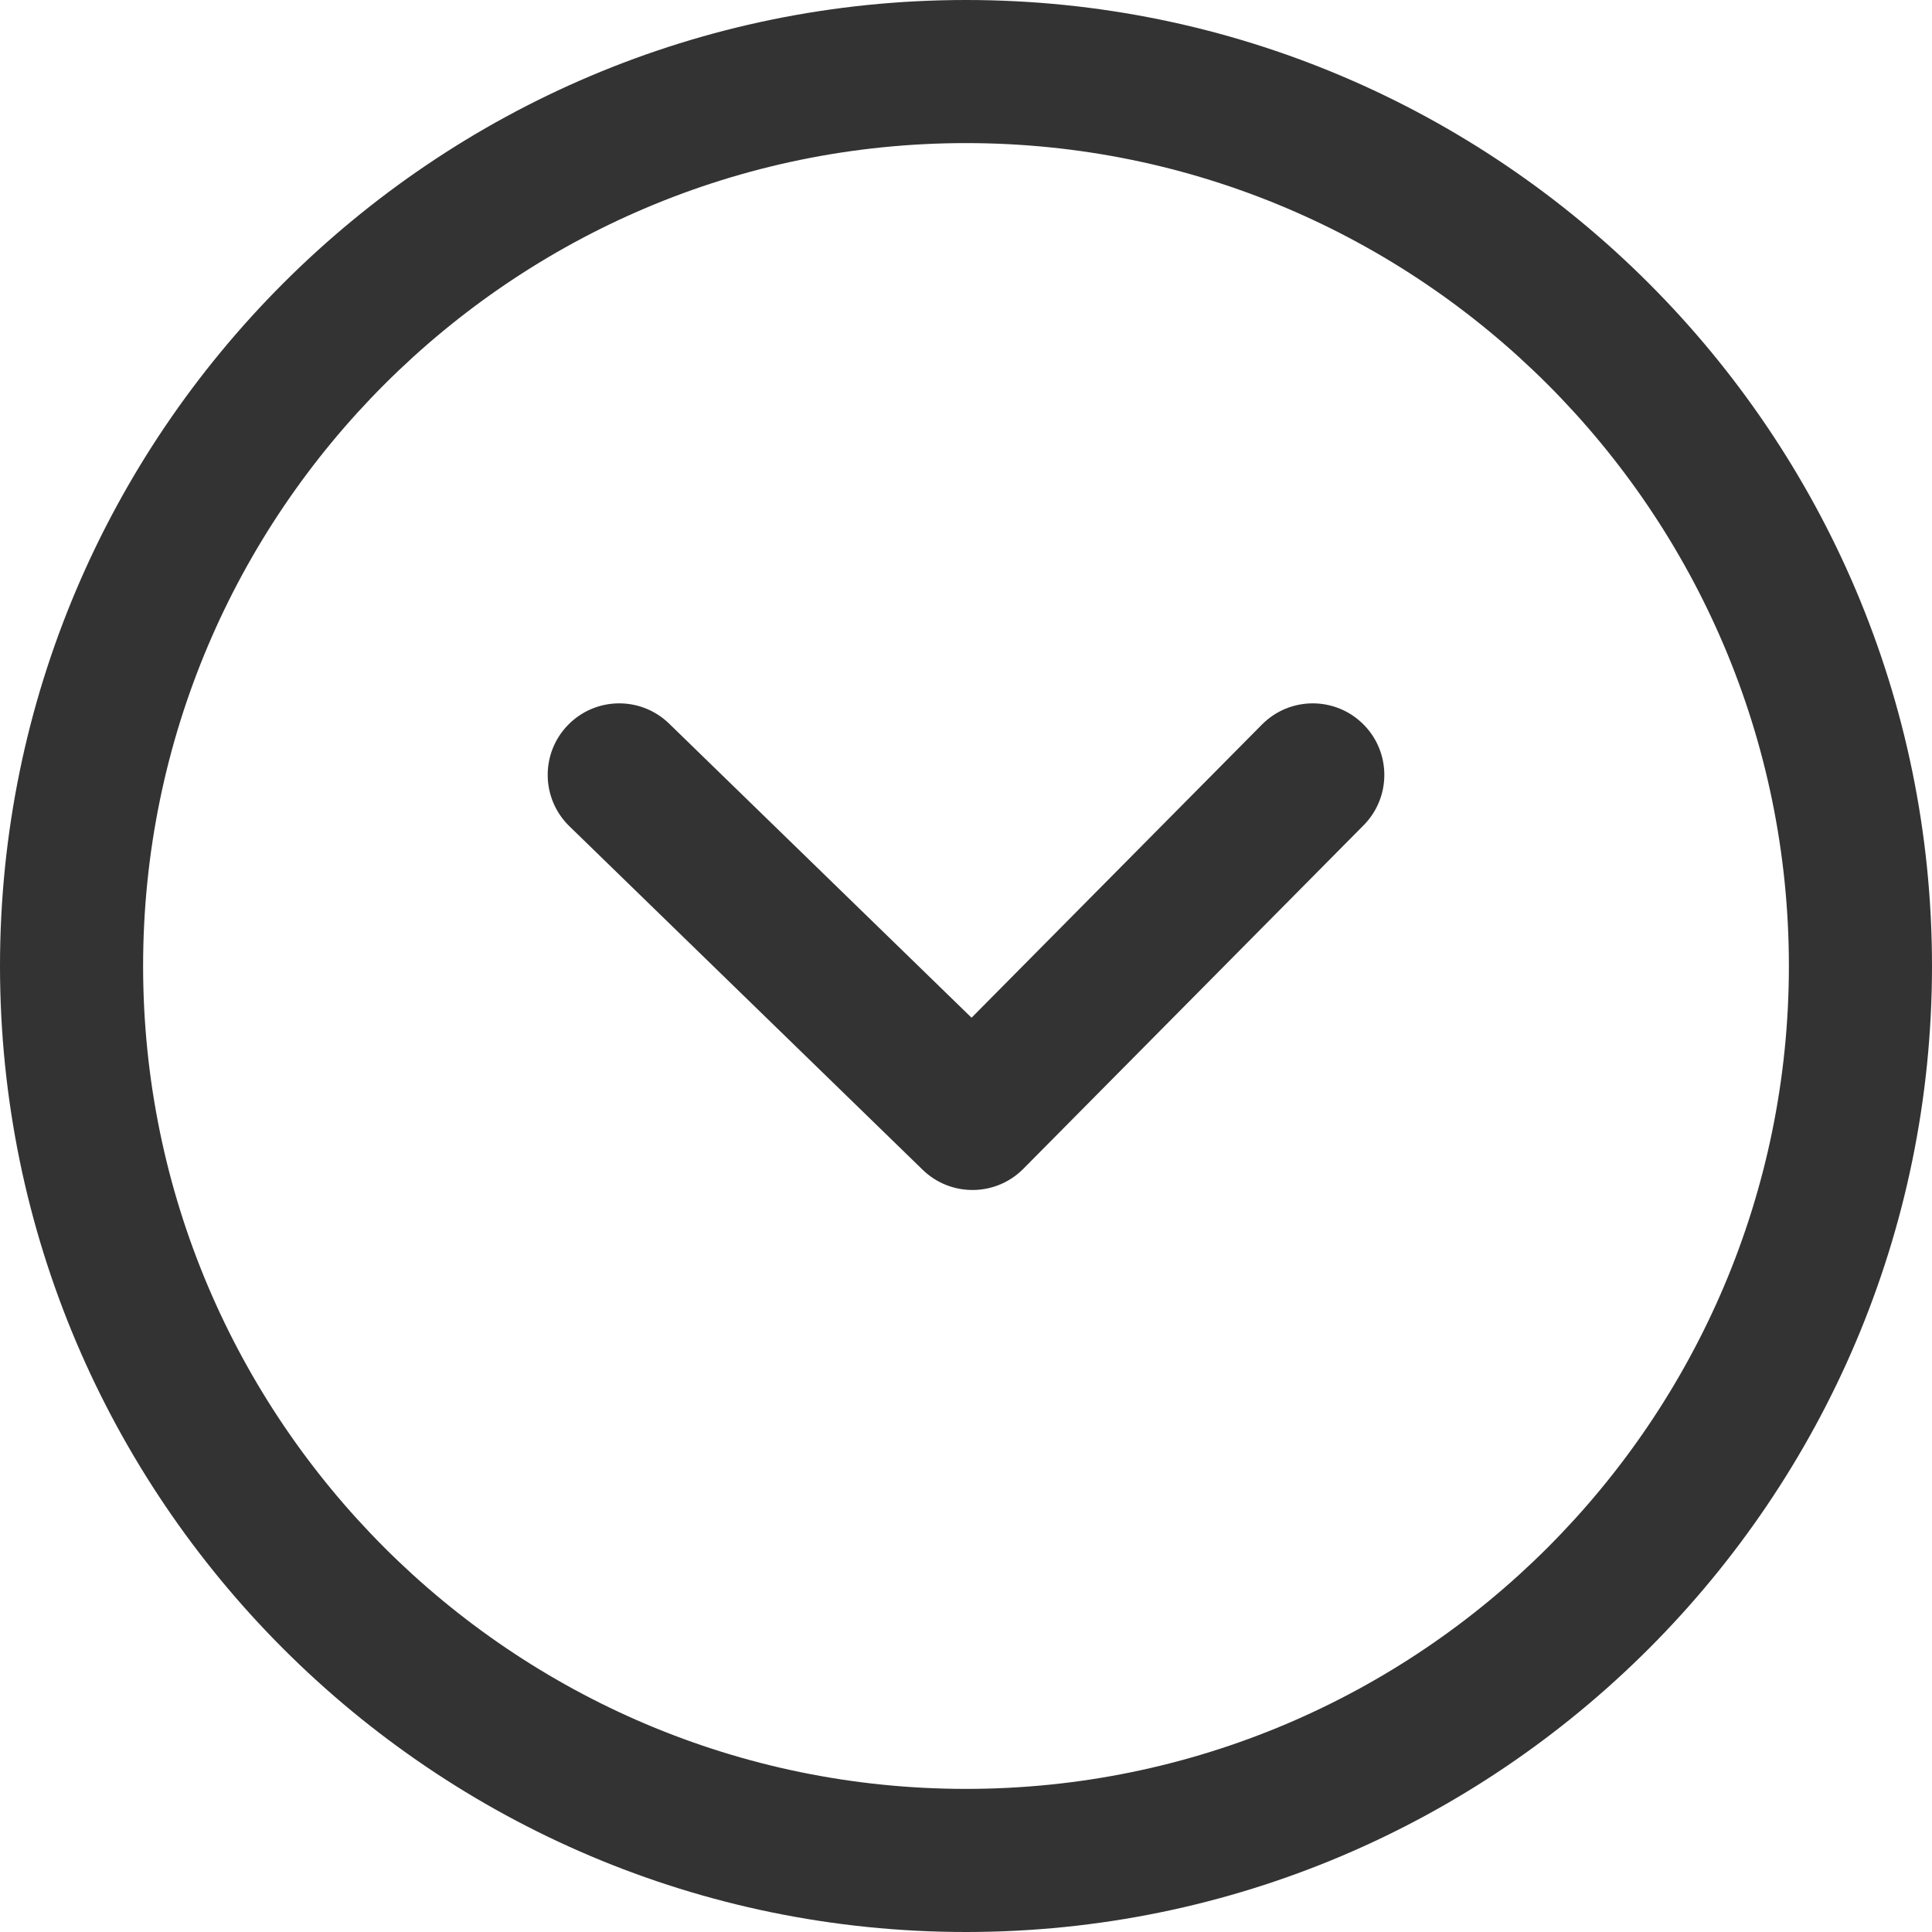 <?xml version="1.0" encoding="utf-8"?>
<!-- Generator: Adobe Illustrator 16.0.0, SVG Export Plug-In . SVG Version: 6.00 Build 0)  -->
<!DOCTYPE svg PUBLIC "-//W3C//DTD SVG 1.1//EN" "http://www.w3.org/Graphics/SVG/1.1/DTD/svg11.dtd">
<svg version="1.1" id="Layer_1" xmlns="http://www.w3.org/2000/svg" xmlns:xlink="http://www.w3.org/1999/xlink" x="0px" y="0px"
	 width="150px" height="150px" viewBox="0 0 150 150" enable-background="new 0 0 150 150" xml:space="preserve">
<g>
	<path fill="#333333" d="M75.431,79.015L51.95,56.181c-2.198-2.139-5.716-2.09-7.855,0.111c-1.05,1.079-1.572,2.477-1.572,3.871
		c0,1.447,0.562,2.895,1.683,3.984l27.426,26.671c2.185,2.125,5.675,2.093,7.82-0.073l26.418-26.671
		c2.159-2.179,2.144-5.698-0.037-7.856c-2.18-2.16-5.697-2.144-7.856,0.037L75.431,79.015z"/>
	<path fill="#333333" d="M0,74.999C0,116.354,33.646,150,75.001,150C116.355,150,150,116.354,150,74.999
		C150,33.645,116.355,0,75.001,0C33.646,0,0,33.645,0,74.999z M138.889,74.999c0,35.229-28.66,63.89-63.888,63.89
		c-35.229,0-63.89-28.661-63.89-63.89c0-35.228,28.661-63.889,63.89-63.889C110.229,11.11,138.889,39.771,138.889,74.999z"/>
</g>
</svg>
